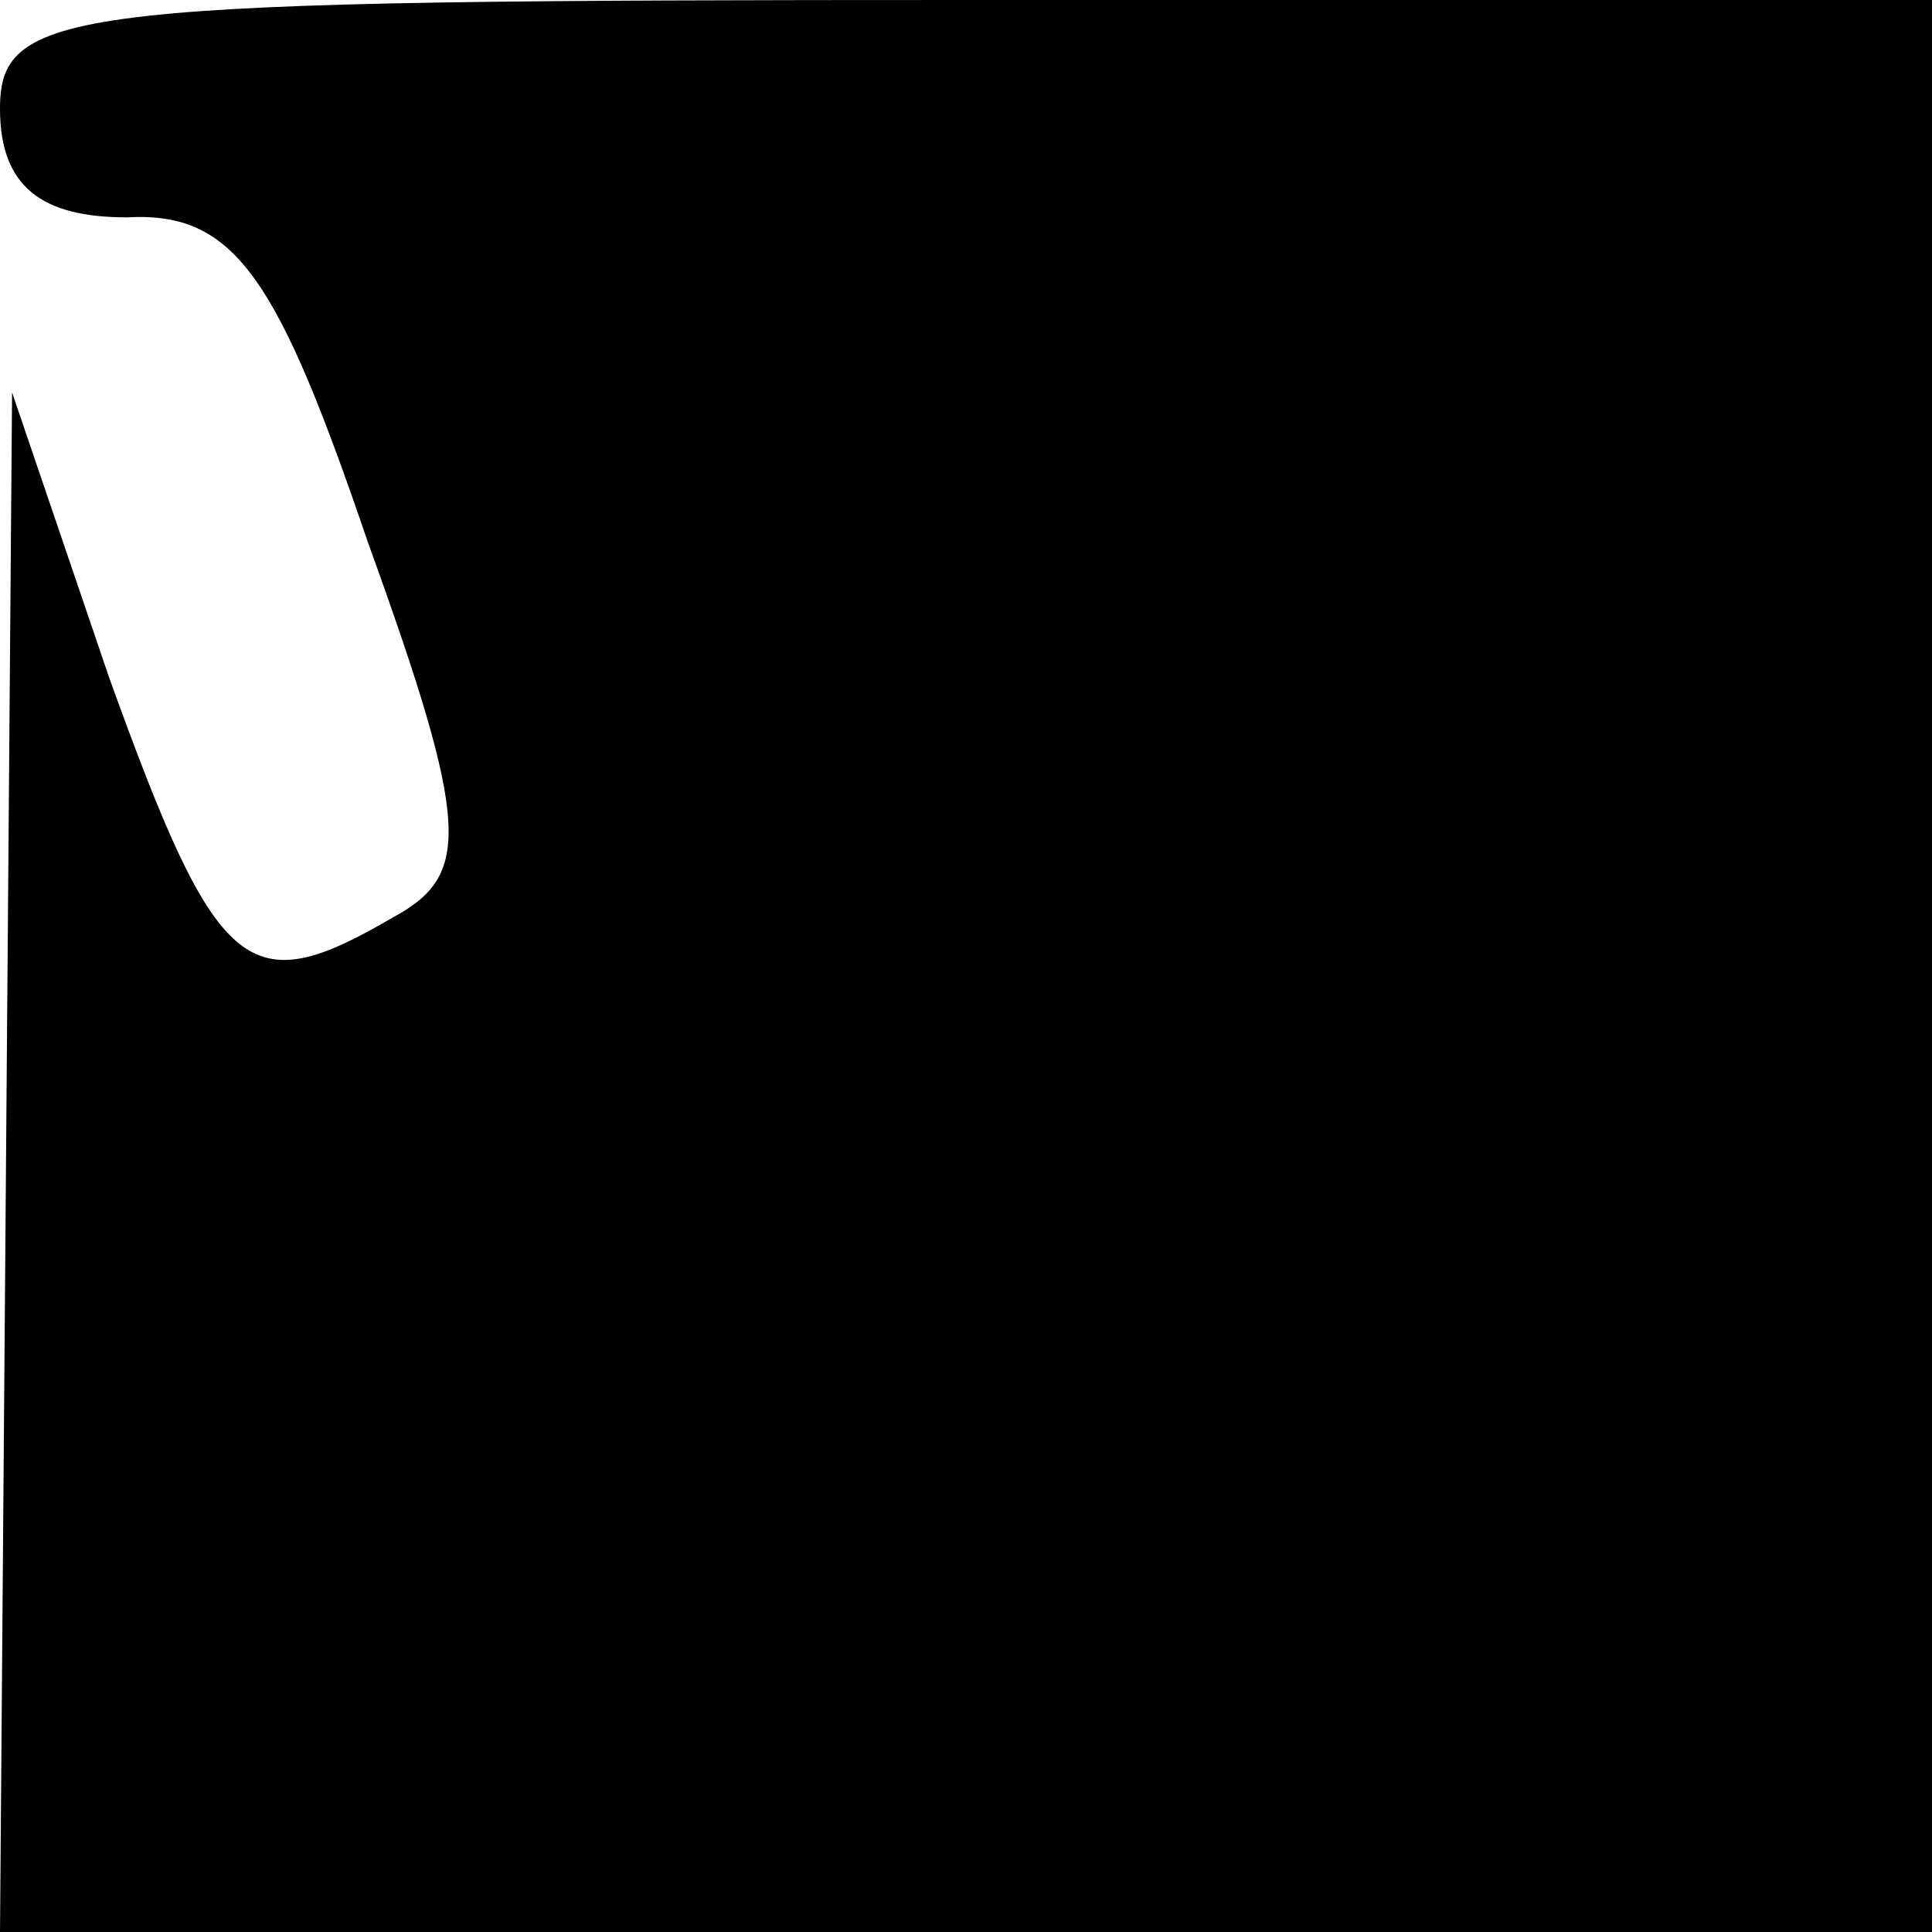 <?xml version="1.0" standalone="no"?>
<!DOCTYPE svg PUBLIC "-//W3C//DTD SVG 20010904//EN"
 "http://www.w3.org/TR/2001/REC-SVG-20010904/DTD/svg10.dtd">
<svg version="1.0" xmlns="http://www.w3.org/2000/svg"
 width="32pt" height="32pt" viewBox="0 0 32 32"
 preserveAspectRatio="xMidYMid meet">
<g transform="translate(0,32) scale(0.1,-0.1)"
fill="#000000" stroke="none">
<path fill="#000000" stroke="none" d="M0 302 c0 -13 7 -18 21 -18 18 1 25
-10 40 -54 17 -47 17 -55 4 -62 -24 -14 -29 -10 -47 40 l-16 47 -1 -127 -1
-128 160 0 160 0 0 160 0 160 -160 0 c-148 0 -160 -1 -160 -18z"/>
</g>
</svg>
